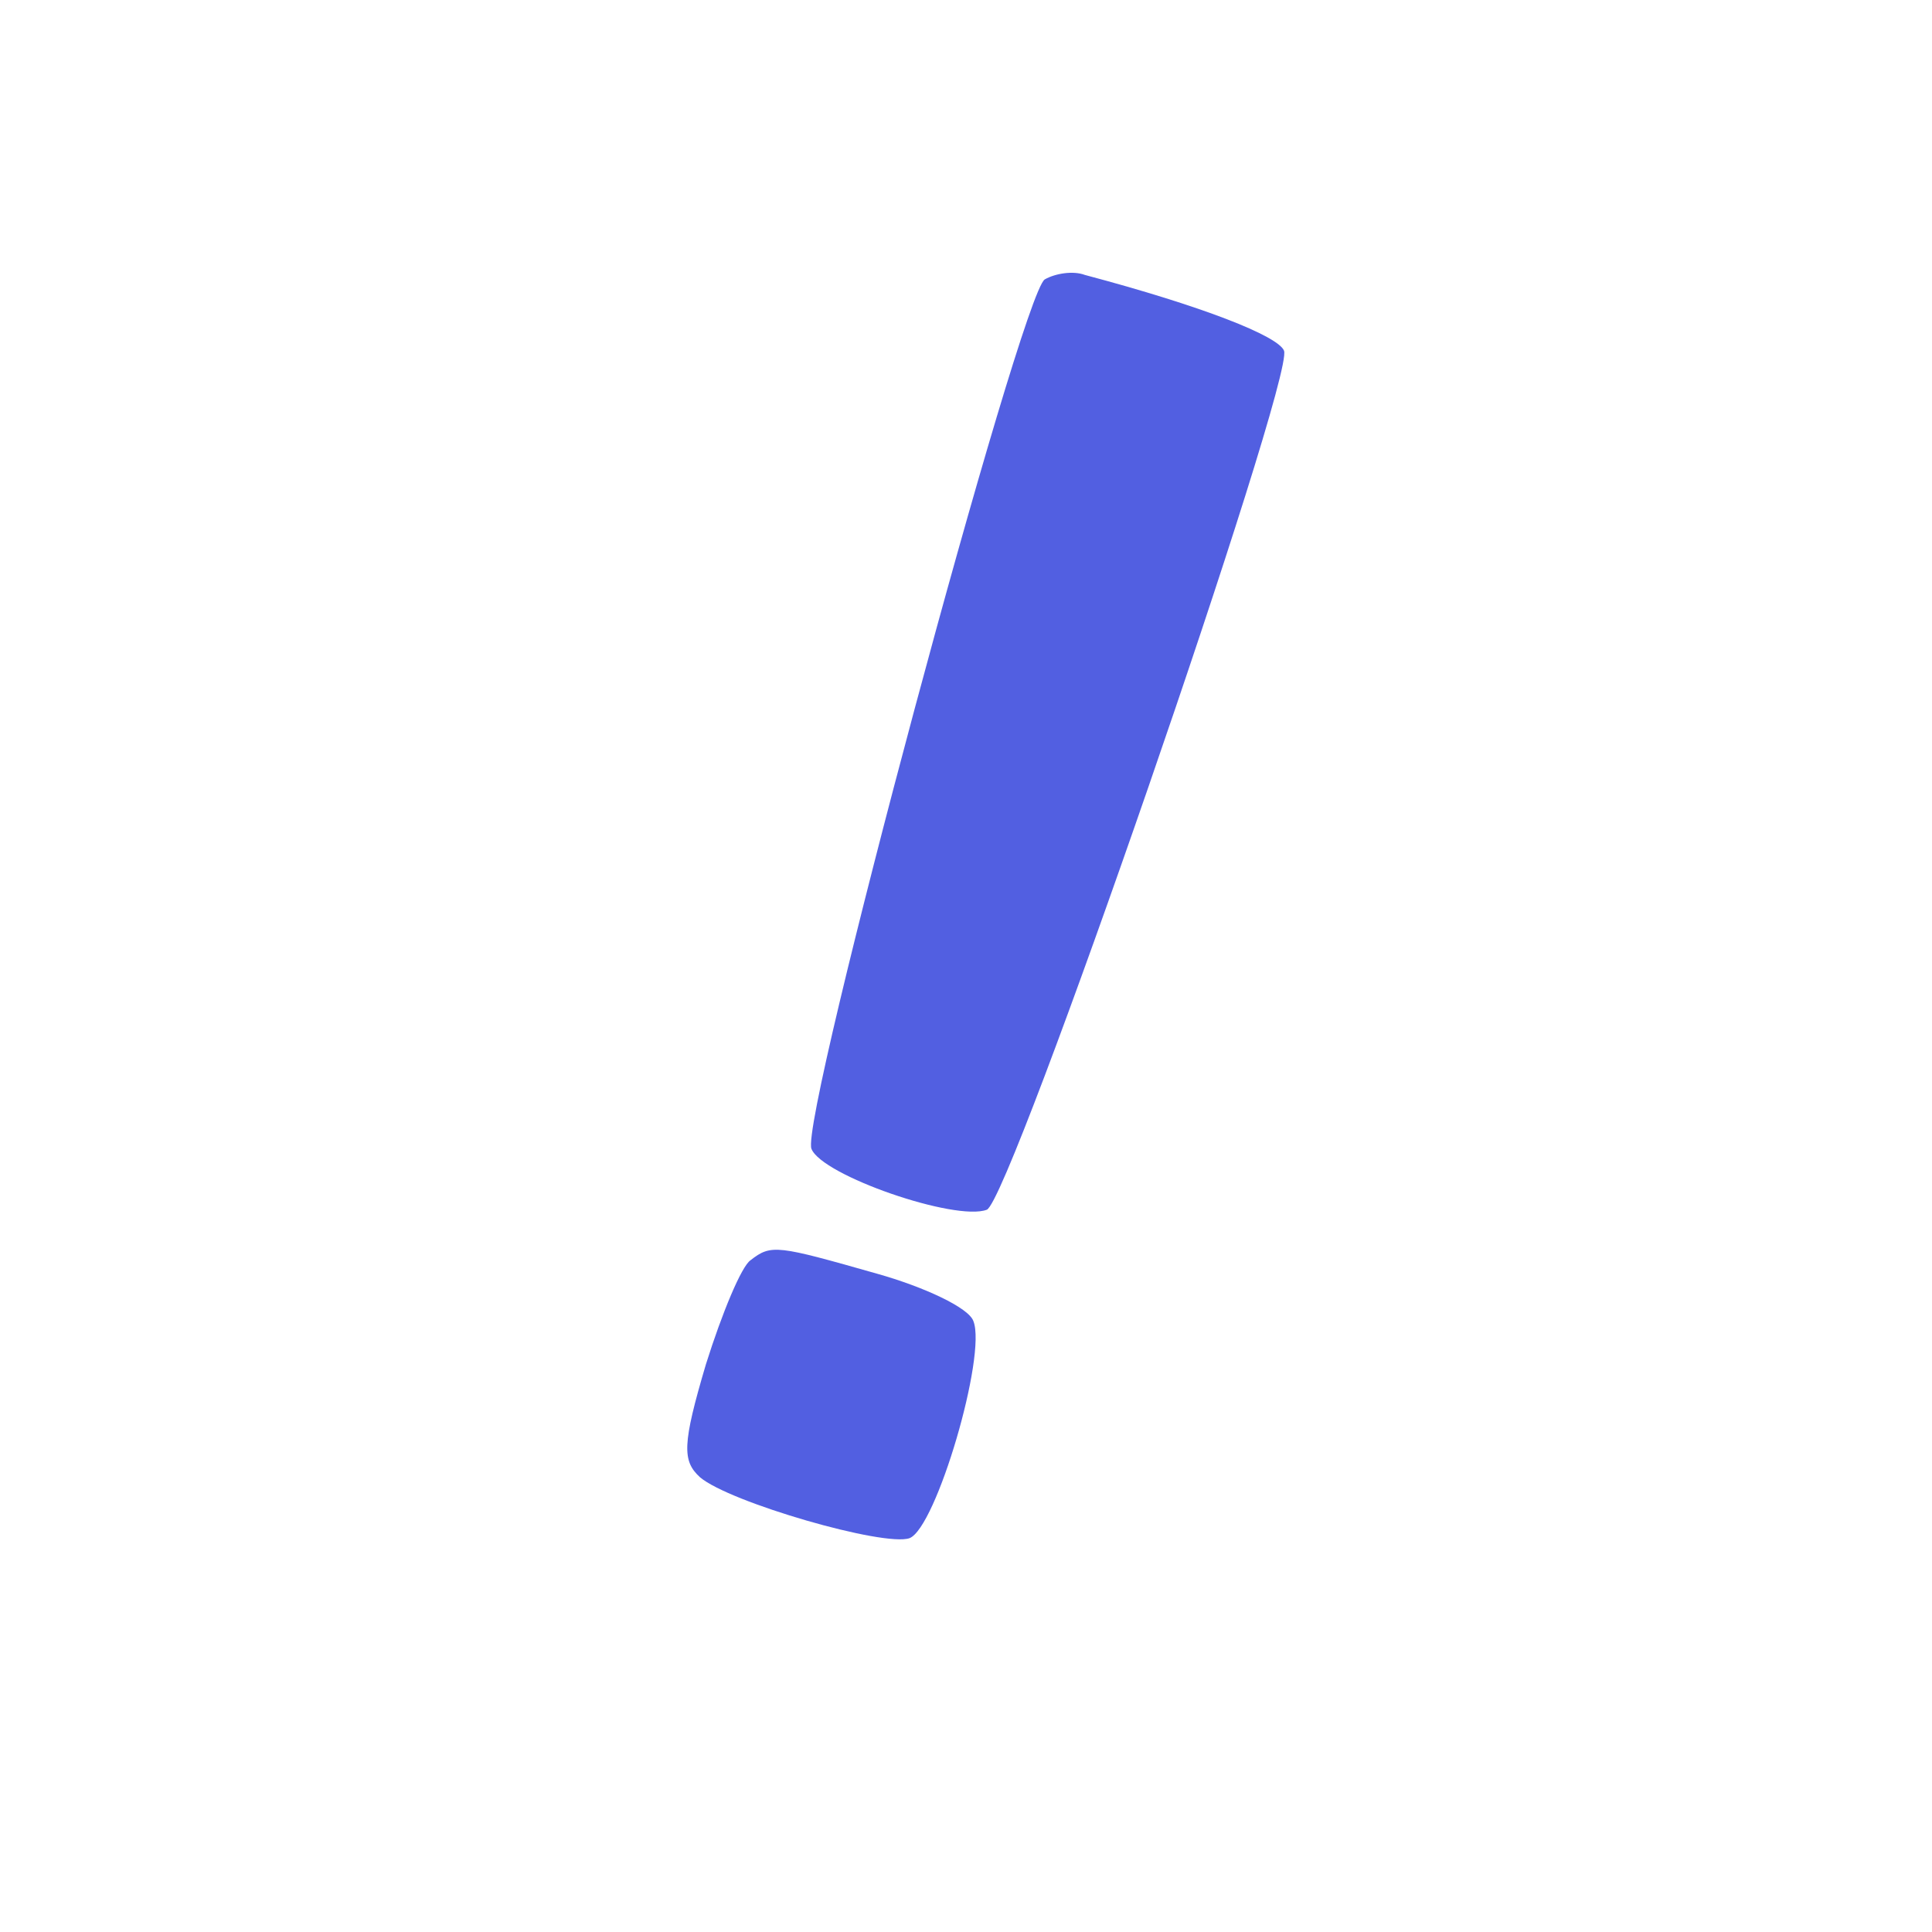 <?xml version="1.0" standalone="no"?>
<!DOCTYPE svg PUBLIC "-//W3C//DTD SVG 20010904//EN"
 "http://www.w3.org/TR/2001/REC-SVG-20010904/DTD/svg10.dtd">
<svg version="1.0" xmlns="http://www.w3.org/2000/svg"
 width="130pt" height="130pt" viewBox="0 0 130 130"
 preserveAspectRatio="xMidYMid meet">

<g transform="translate(0,130) scale(0.1,-0.1)"
fill="#525FE1" stroke="none">
<path d="M703 1112 c-16 -10 -165 -565 -157 -585 7 -18 97 -49 118 -41 16 6
207 559 200 578 -4 10 -55 30 -134 51 -8 3 -20 1 -27 -3z"/>
<path d="M505 452 c-6 -4 -19 -35 -30 -70 -16 -54 -16 -65 -4 -76 20 -17 124
-47 141 -41 18 7 52 123 43 146 -3 9 -33 23 -65 32 -67 19 -71 20 -85 9z"/>
</g>
</svg>
